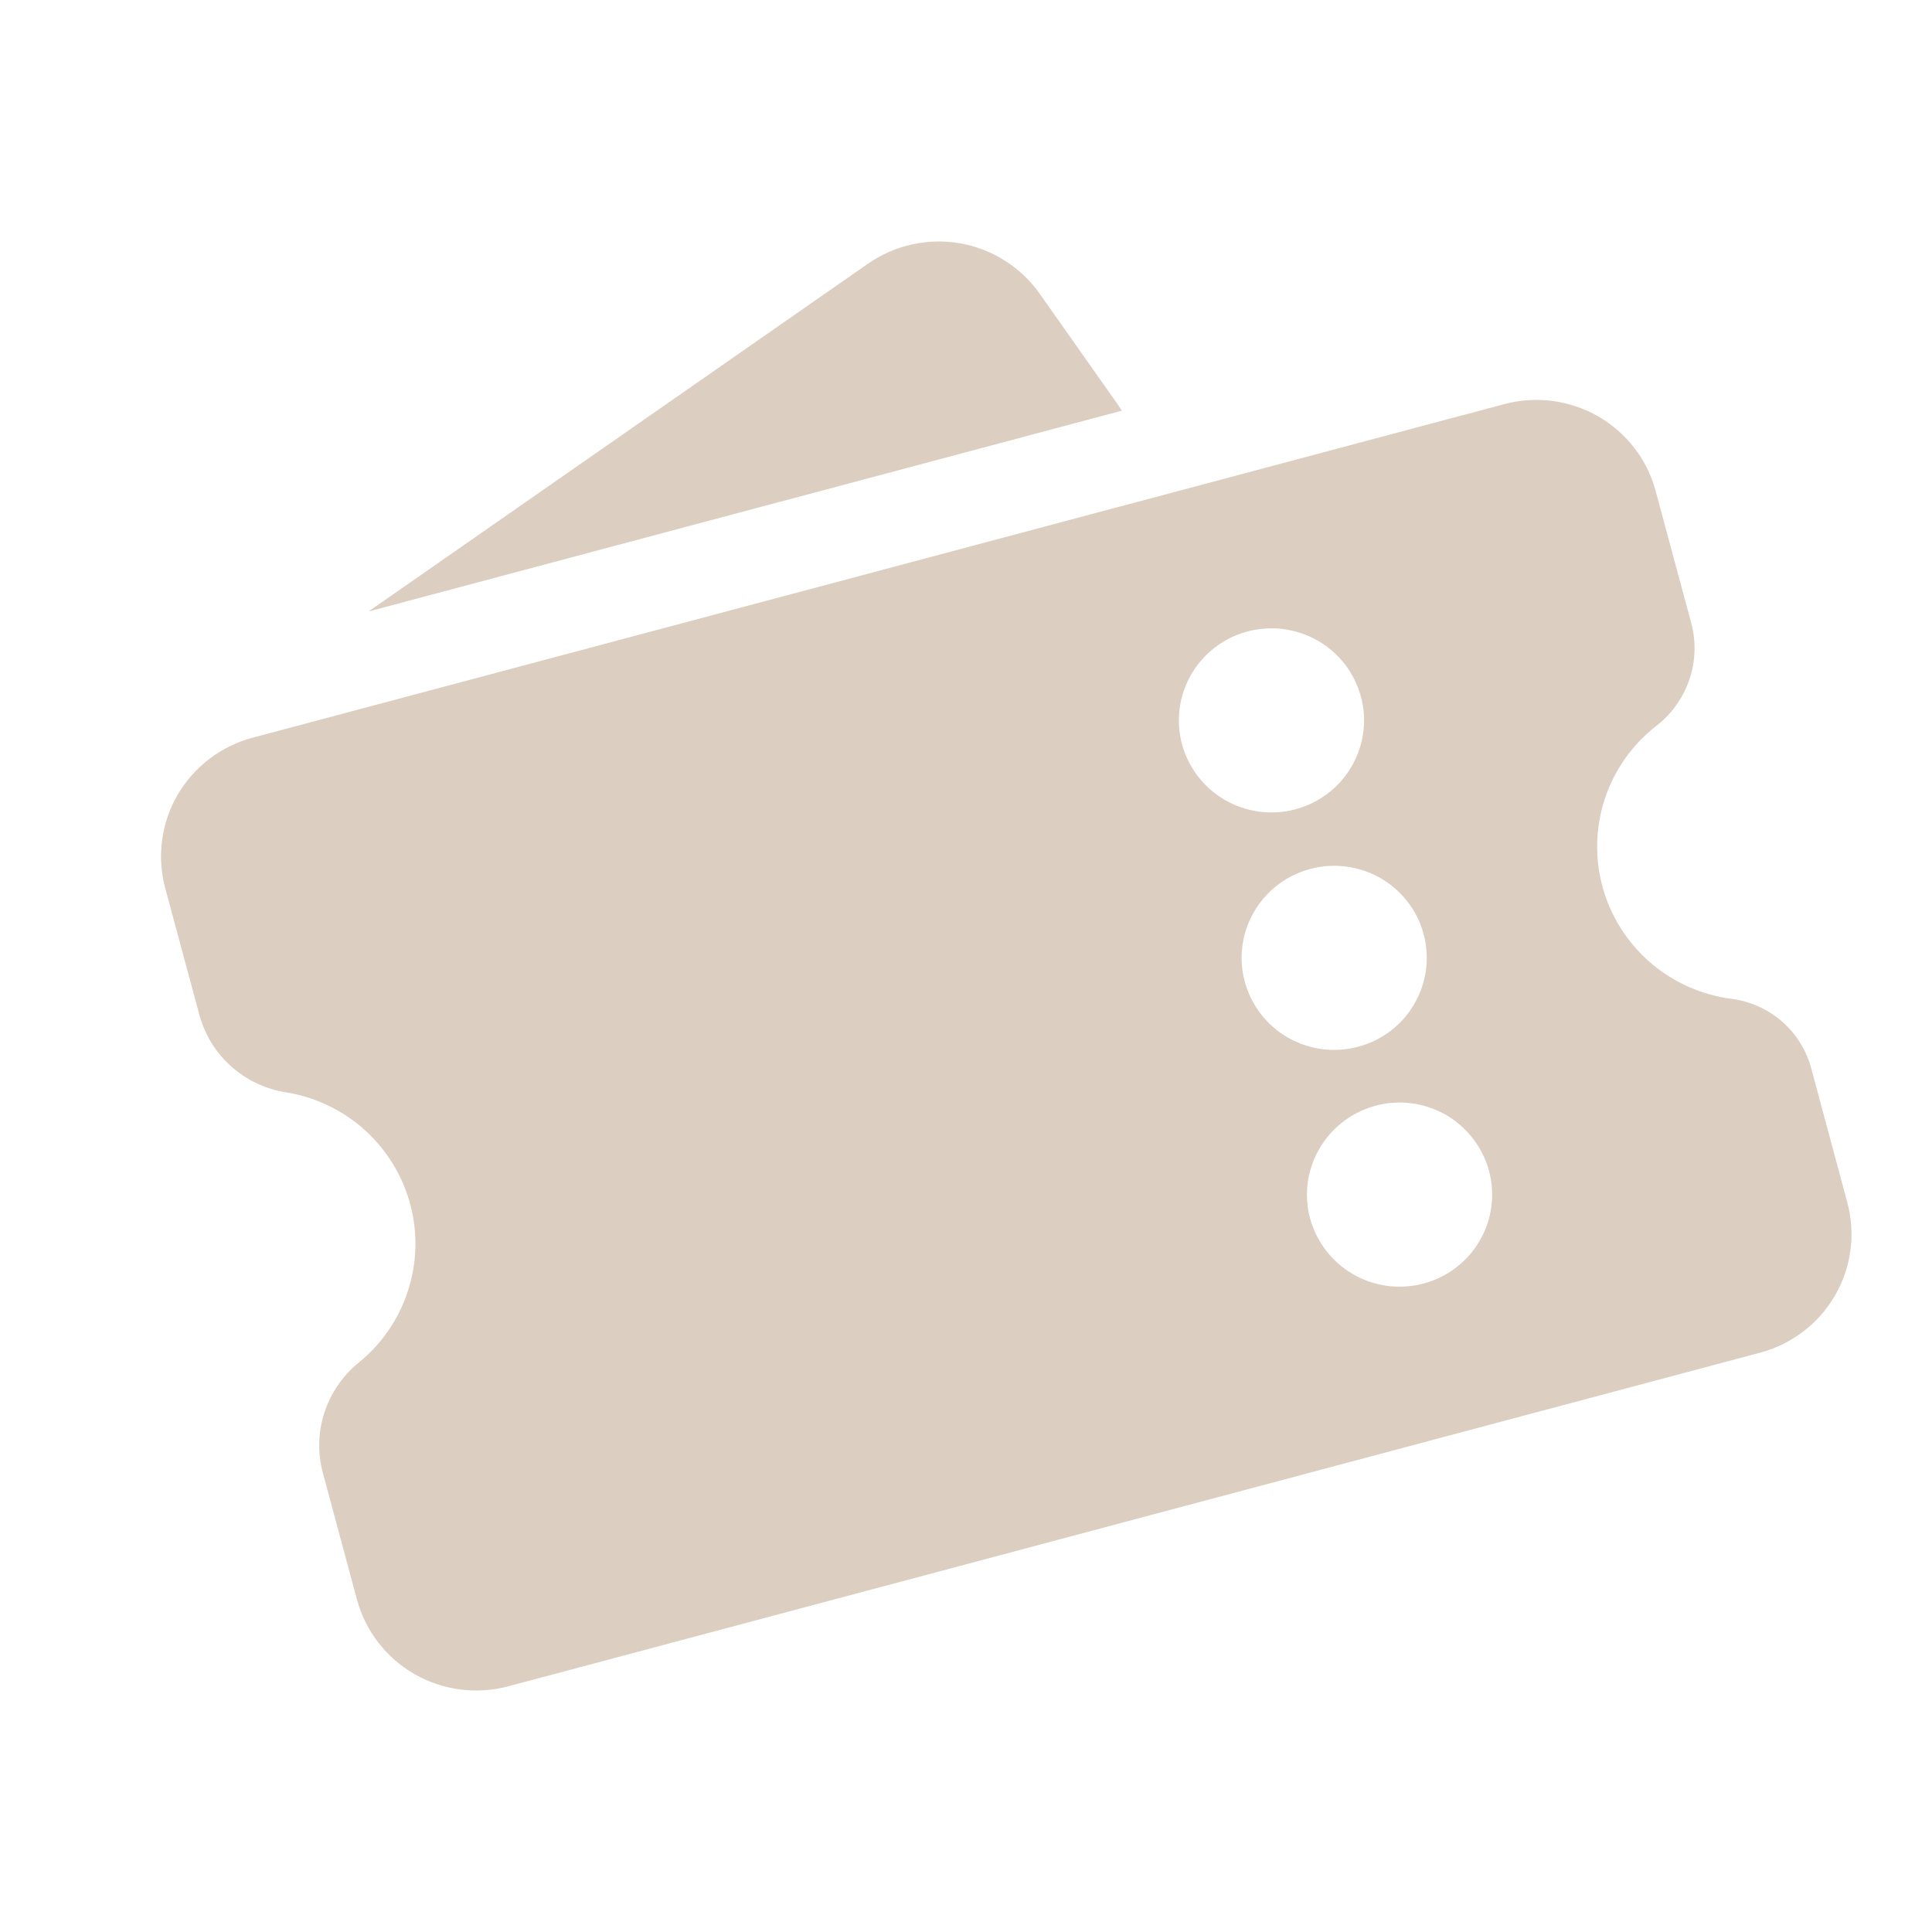 <svg width="20" height="20" viewBox="0 0 20 20" fill="none" xmlns="http://www.w3.org/2000/svg">
<g id="03.&#227;&#131;&#158;&#227;&#131;&#188;&#227;&#130;&#175;/&#227;&#131;&#129;&#227;&#130;&#177;&#227;&#131;&#131;&#227;&#131;&#136;">
<path id="Vector" fill-rule="evenodd" clip-rule="evenodd" d="M3.815 6.33L8.985 2.73C9.263 2.536 9.606 2.461 9.94 2.519C10.273 2.578 10.57 2.766 10.764 3.042L11.58 4.2C11.592 4.217 11.603 4.234 11.614 4.251L3.815 6.33ZM2.064 10.506L1.71 9.193C1.623 8.867 1.669 8.52 1.838 8.229C2.008 7.937 2.287 7.724 2.614 7.637L15.574 4.183C15.902 4.096 16.25 4.142 16.544 4.31C16.837 4.479 17.052 4.756 17.139 5.082L17.507 6.447C17.559 6.64 17.553 6.844 17.489 7.033C17.425 7.222 17.307 7.389 17.149 7.512C16.9 7.704 16.715 7.966 16.615 8.263C16.516 8.561 16.507 8.881 16.59 9.183C16.673 9.486 16.845 9.757 17.082 9.963C17.32 10.168 17.613 10.3 17.926 10.34C18.119 10.365 18.3 10.447 18.447 10.574C18.593 10.702 18.698 10.87 18.749 11.056L19.123 12.447C19.211 12.773 19.165 13.119 18.996 13.411C18.826 13.703 18.547 13.916 18.22 14.003L5.26 17.457C4.932 17.544 4.584 17.498 4.29 17.33C3.997 17.161 3.783 16.884 3.695 16.558L3.343 15.25C3.287 15.044 3.292 14.827 3.358 14.624C3.424 14.421 3.547 14.241 3.713 14.106C3.952 13.913 4.129 13.654 4.223 13.363C4.318 13.071 4.326 12.759 4.246 12.463C4.166 12.167 4.001 11.901 3.773 11.695C3.544 11.49 3.26 11.355 2.956 11.307C2.746 11.273 2.549 11.18 2.391 11.037C2.233 10.896 2.12 10.711 2.064 10.506M13.398 8.381C13.521 8.35 13.637 8.295 13.738 8.219C13.84 8.143 13.925 8.048 13.989 7.939C14.053 7.83 14.095 7.71 14.112 7.585C14.129 7.46 14.121 7.333 14.088 7.211C14.055 7.089 13.998 6.975 13.921 6.875C13.843 6.775 13.746 6.691 13.636 6.629C13.526 6.567 13.404 6.527 13.278 6.511C13.152 6.496 13.024 6.506 12.902 6.54C12.659 6.608 12.454 6.768 12.329 6.986C12.204 7.204 12.171 7.462 12.236 7.704C12.302 7.946 12.46 8.153 12.678 8.28C12.895 8.406 13.154 8.443 13.398 8.381ZM14.059 10.836C14.181 10.804 14.295 10.748 14.395 10.672C14.495 10.596 14.579 10.501 14.641 10.392C14.704 10.284 14.745 10.164 14.762 10.04C14.778 9.916 14.77 9.79 14.737 9.669C14.705 9.548 14.649 9.435 14.572 9.336C14.495 9.236 14.4 9.153 14.291 9.09C14.182 9.028 14.062 8.987 13.937 8.971C13.812 8.954 13.685 8.963 13.564 8.995C13.318 9.06 13.109 9.22 12.982 9.439C12.854 9.658 12.82 9.918 12.886 10.162C12.952 10.406 13.112 10.615 13.332 10.741C13.553 10.867 13.814 10.902 14.059 10.836ZM14.721 13.291C14.845 13.26 14.961 13.206 15.062 13.13C15.164 13.054 15.25 12.959 15.314 12.85C15.379 12.741 15.421 12.62 15.438 12.495C15.455 12.37 15.447 12.242 15.414 12.12C15.381 11.998 15.324 11.884 15.246 11.784C15.168 11.684 15.072 11.6 14.961 11.537C14.85 11.475 14.728 11.435 14.602 11.42C14.476 11.405 14.348 11.415 14.226 11.45C13.984 11.519 13.779 11.679 13.655 11.897C13.53 12.114 13.497 12.372 13.562 12.613C13.628 12.855 13.786 13.061 14.002 13.188C14.219 13.315 14.477 13.352 14.721 13.291Z" fill="#DCCEC1"/>
</g>
</svg>
